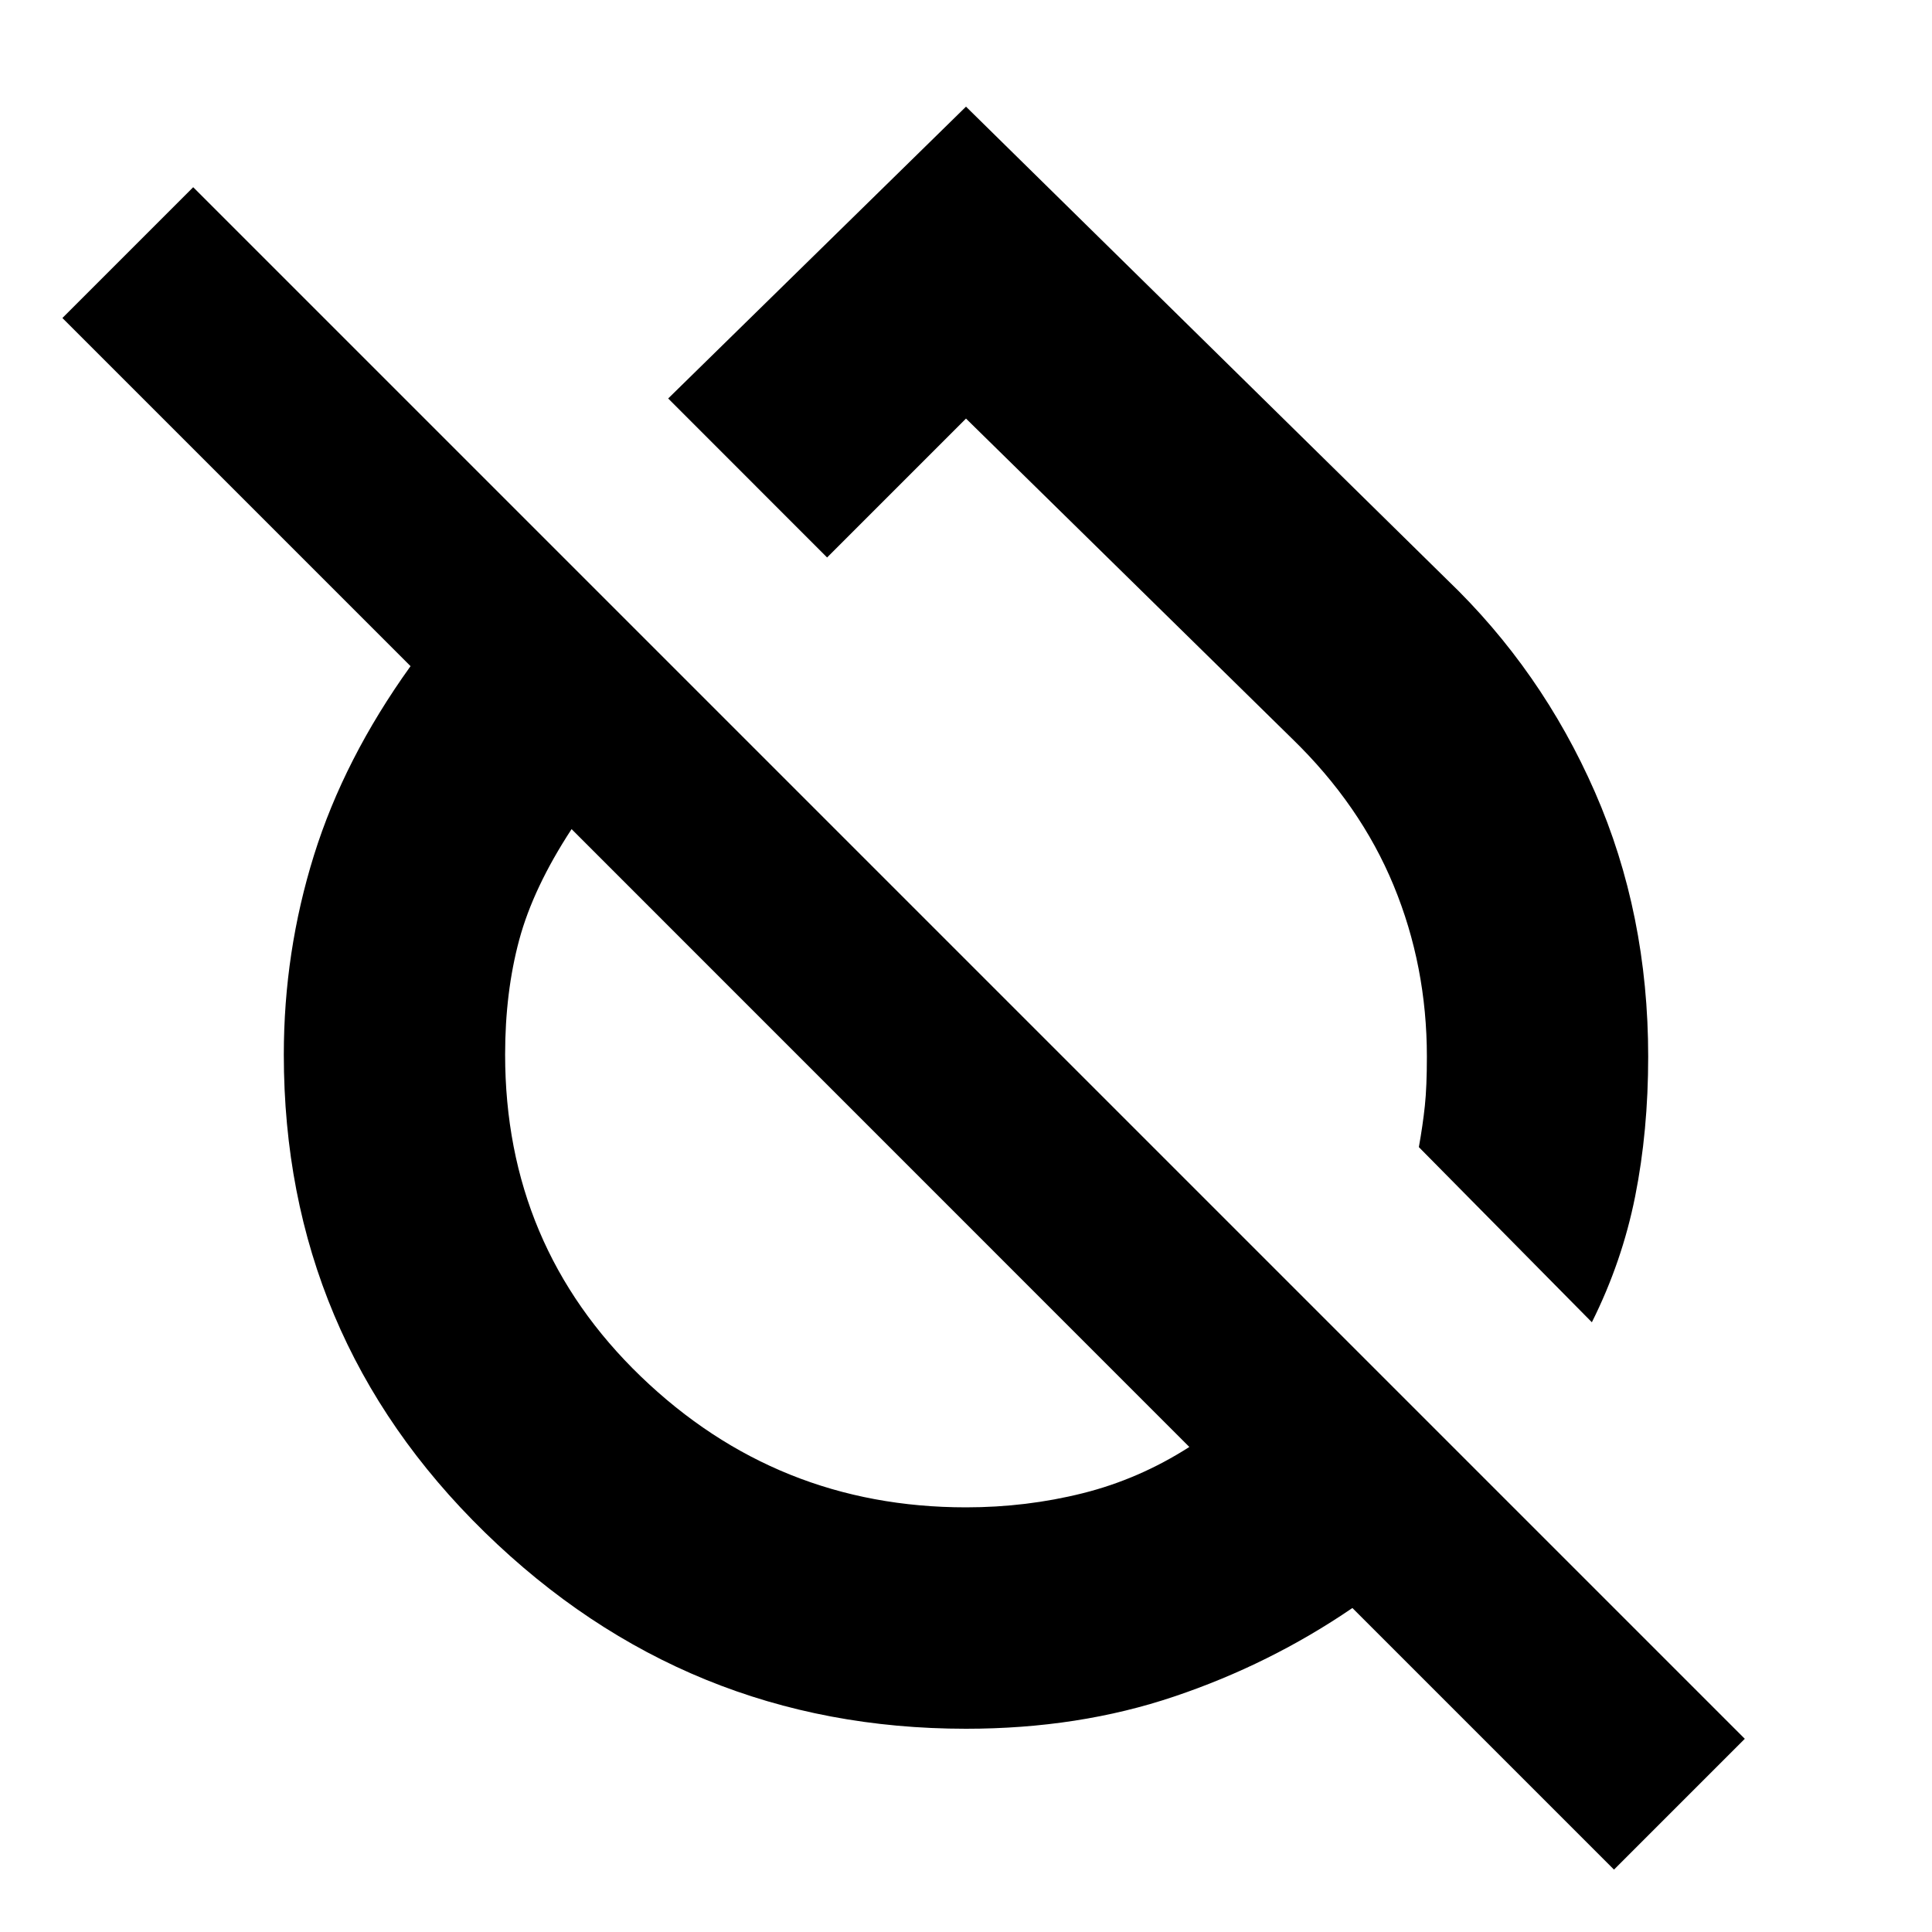 <svg xmlns="http://www.w3.org/2000/svg" height="20" width="20"><path d="m16.479 13.688-1.791-1.813q.041-.229.062-.427.021-.198.021-.51 0-.938-.344-1.771-.344-.834-1.052-1.521L10 4.333 8.562 5.771 6.917 4.125 10 1.104 14.979 6q.979.938 1.531 2.198.552 1.26.552 2.74 0 .77-.135 1.447t-.448 1.303Zm.229 5.666L14 16.646q-.854.583-1.844.916-.989.334-2.156.334-2.896 0-4.979-2.031-2.083-2.032-2.083-4.948 0-1.063.312-2.063.312-1 1-1.958L.646 3.292 2 1.938 18.062 18ZM10 15.604q.625 0 1.208-.146.584-.146 1.104-.479L5.917 8.583q-.396.605-.542 1.146-.146.542-.146 1.188 0 1.979 1.406 3.333Q8.042 15.604 10 15.604Zm-.896-3.833ZM11.667 9Z"/></svg>
